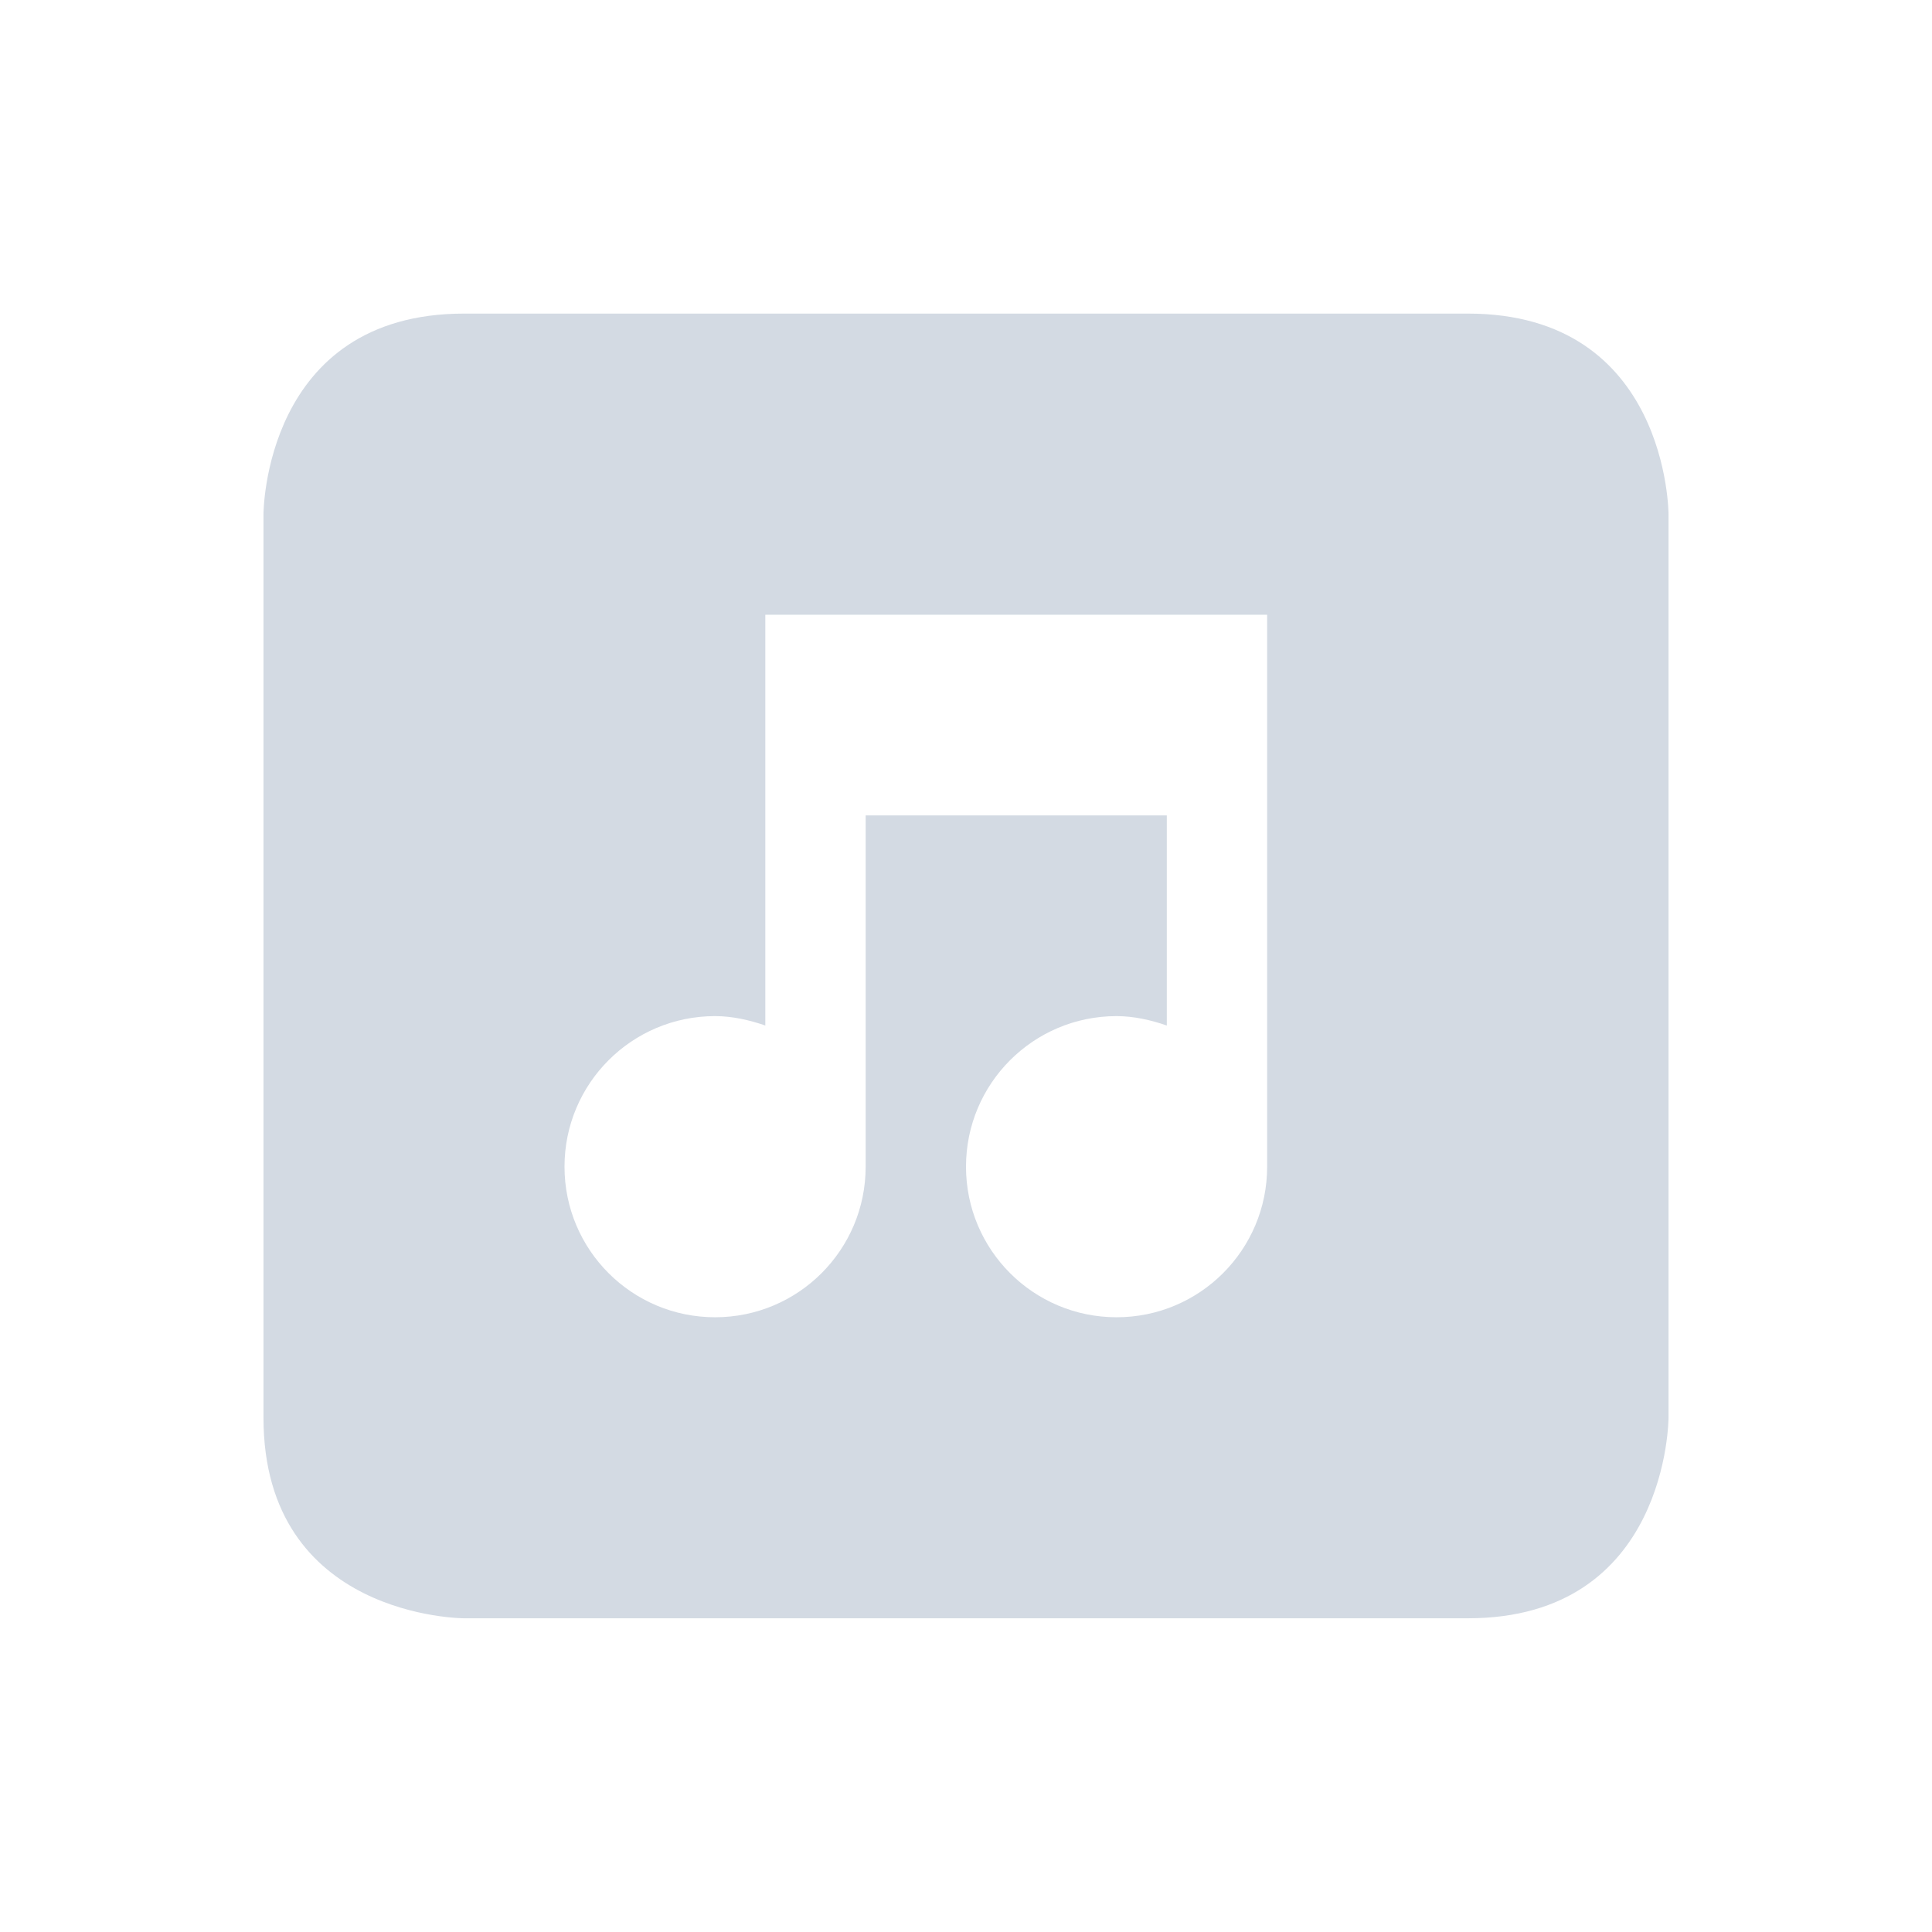 <svg height="22" viewBox="0 0 16 16" width="22" xmlns="http://www.w3.org/2000/svg"><path d="m3.844 2.597c-1.662 0-1.662 1.662-1.662 1.662v7.481c0 1.662 1.662 1.662 1.662 1.662h8.312c1.662 0 1.662-1.662 1.662-1.662v-7.481s0-1.662-1.662-1.662zm2.494 2.494h4.156v4.571c0 .689-.558 1.247-1.247 1.247s-1.247-.558-1.247-1.247c0-.689.558-1.247 1.247-1.247.143 0 .287.033.416.078v-1.74h-2.494v2.909c0 .689-.558 1.247-1.247 1.247s-1.247-.558-1.247-1.247c0-.689.558-1.247 1.247-1.247.143 0 .287.033.416.078v-1.74z" fill="#d3dae3" stroke-width=".831"/></svg>